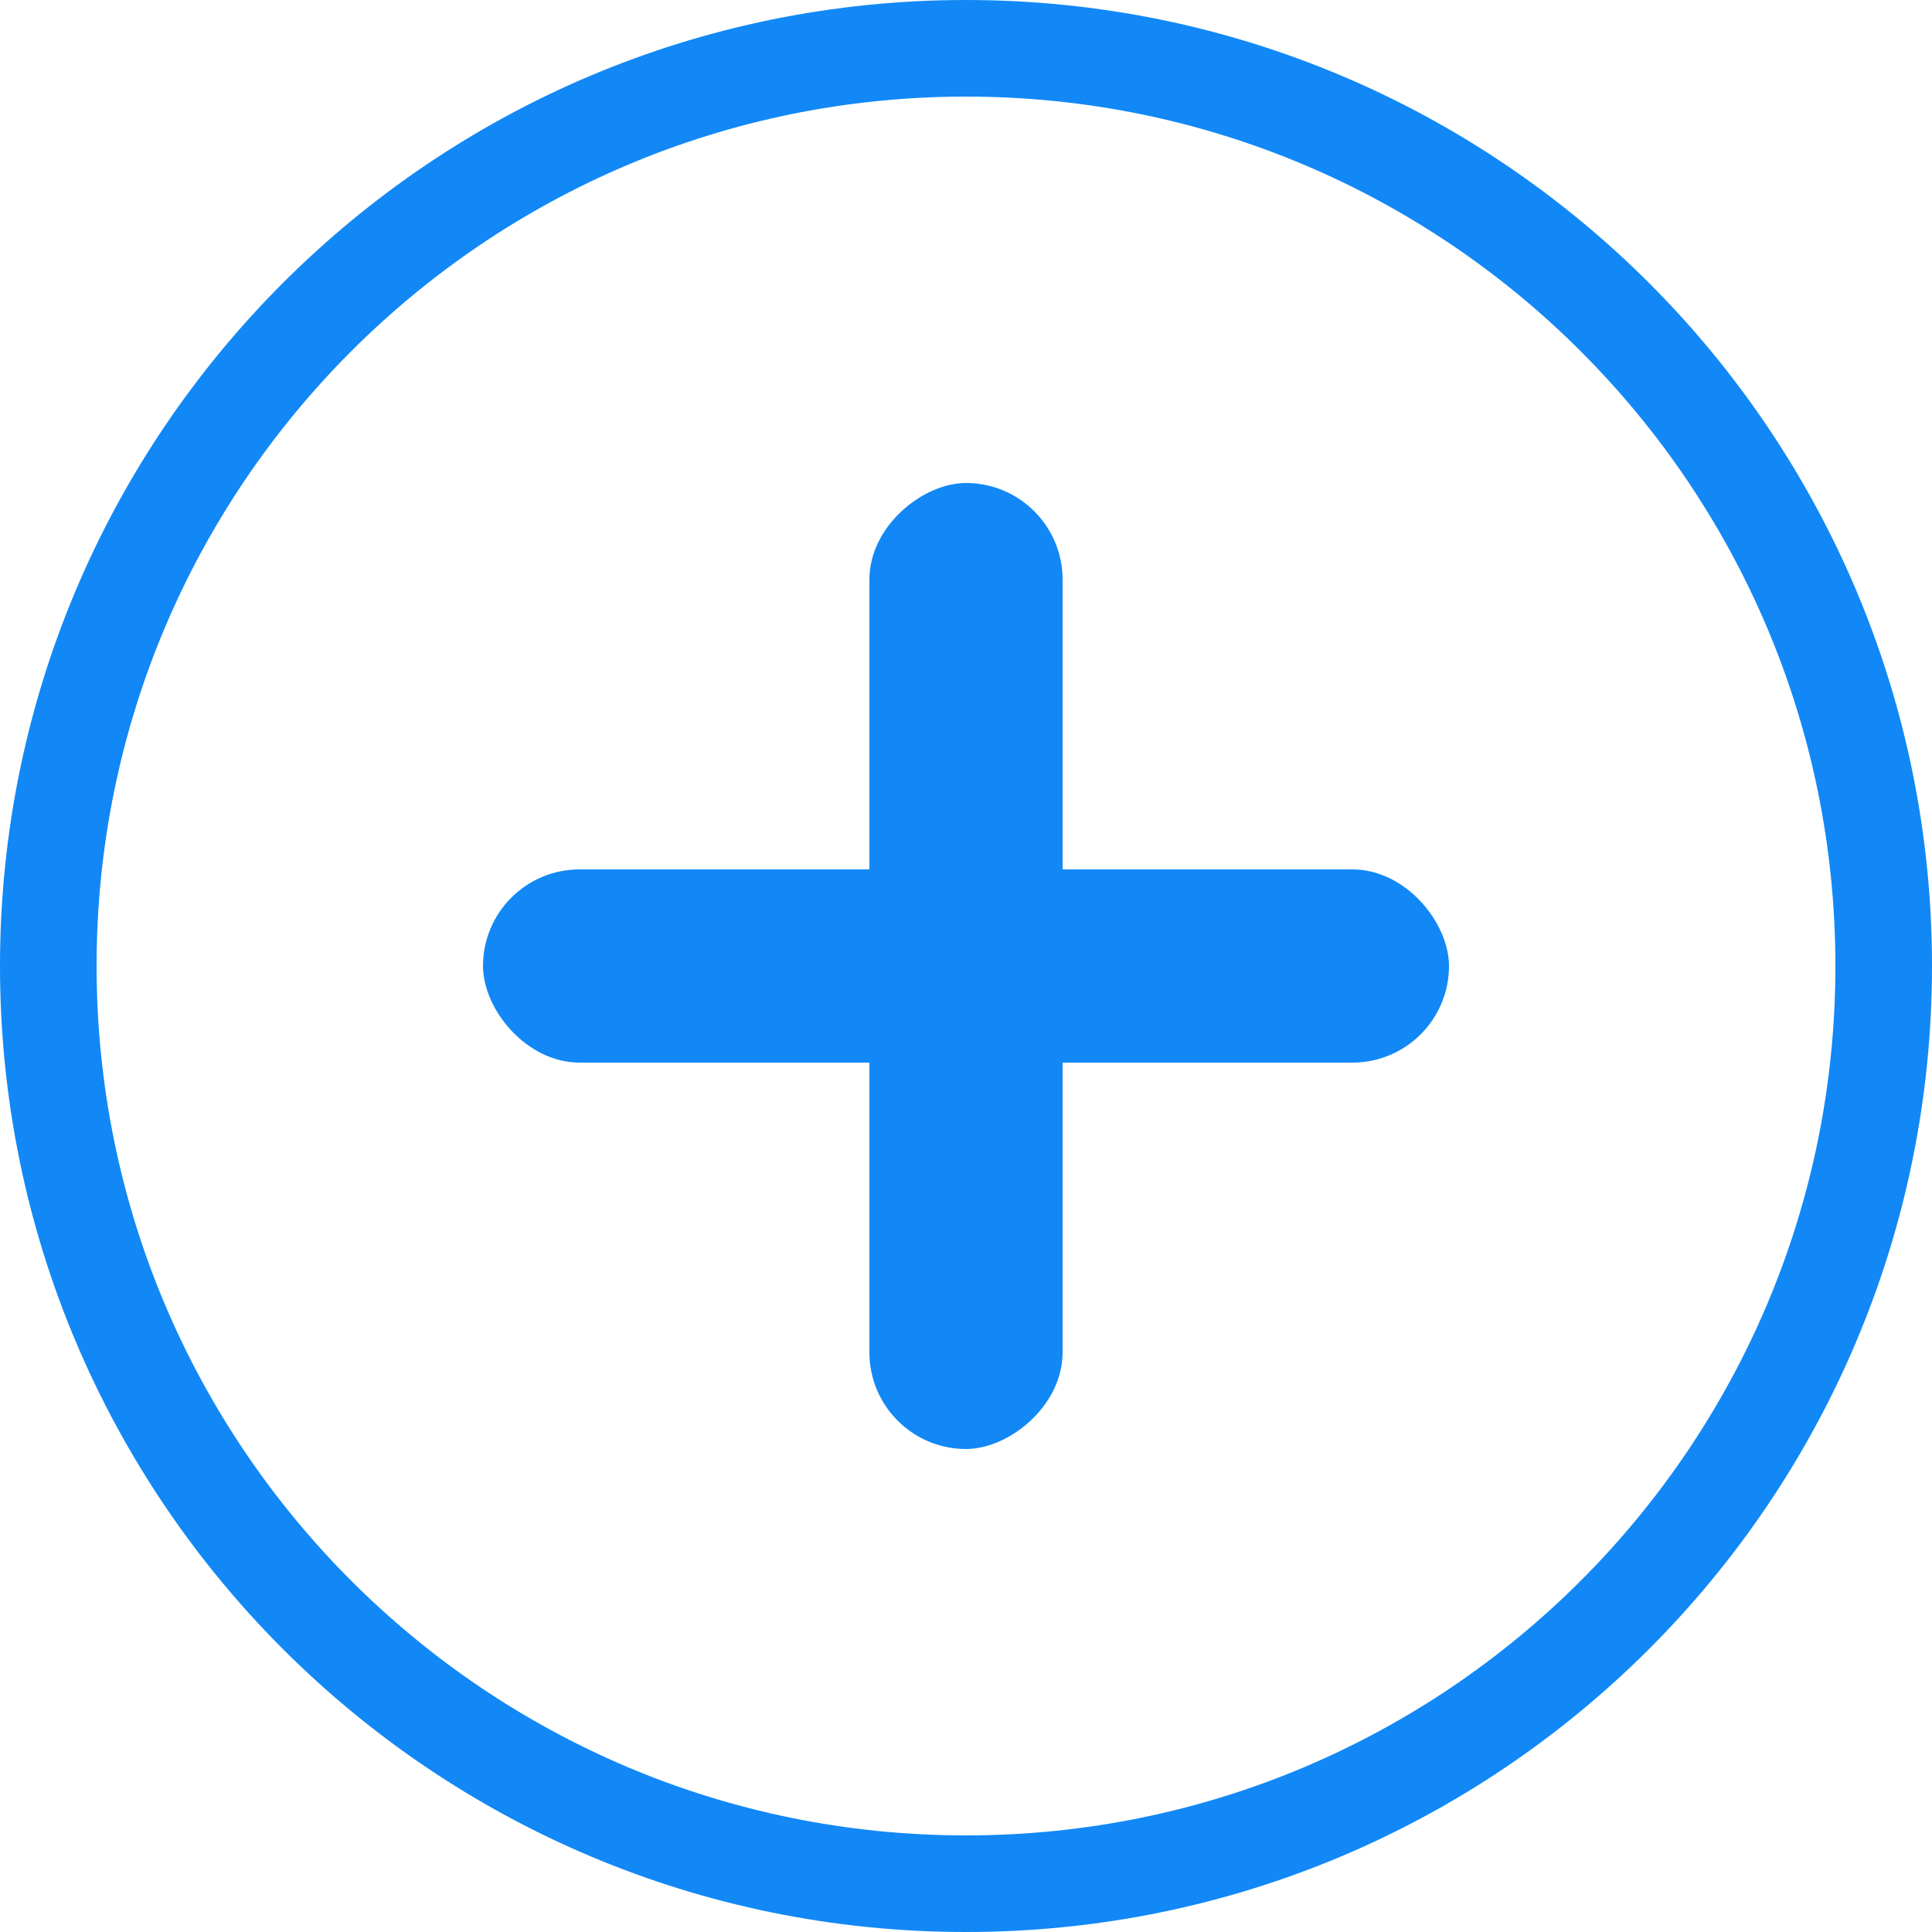 
<svg width="20px" height="20px" viewBox="0 0 20 20" version="1.1" xmlns="http://www.w3.org/2000/svg" xmlns:xlink="http://www.w3.org/1999/xlink">
    <!-- Generator: Sketch 46.2 (44496) - http://www.bohemiancoding.com/sketch -->
    <desc>Created with Sketch.</desc>
    <defs></defs>
    <g id="Page-1" stroke="none" stroke-width="1" fill="none" fill-rule="evenodd">
        <g id="商品-首页(常规态)-copy-21" transform="translate(-807, -160)">
            <g id="Group-4" transform="translate(600, 110)">
                <g id="商品列表" transform="translate(0, 40)">
                    <g id="Group-4-Copy" transform="translate(207, 10)">
                        <path d="M10,0.5 C4.753,0.5 0.5,4.753 0.5,10 C0.5,15.247 4.753,19.5 10,19.5 C15.246,19.5 19.5,15.246 19.5,10 C19.5,4.754 15.246,0.5 10,0.5 Z" id="Shape" stroke="#1188F6"></path>
                        <rect id="Rectangle-14" fill="#1188F6" x="5" y="9" width="10" height="2" rx="1"></rect>
                        <rect id="Rectangle-14" fill="#1188F6" transform="translate(10, 10) rotate(-270) translate(-10, -10) " x="5" y="9" width="10" height="2" rx="1"></rect>
                    </g>
                </g>
            </g>
        </g>
    </g>
</svg>